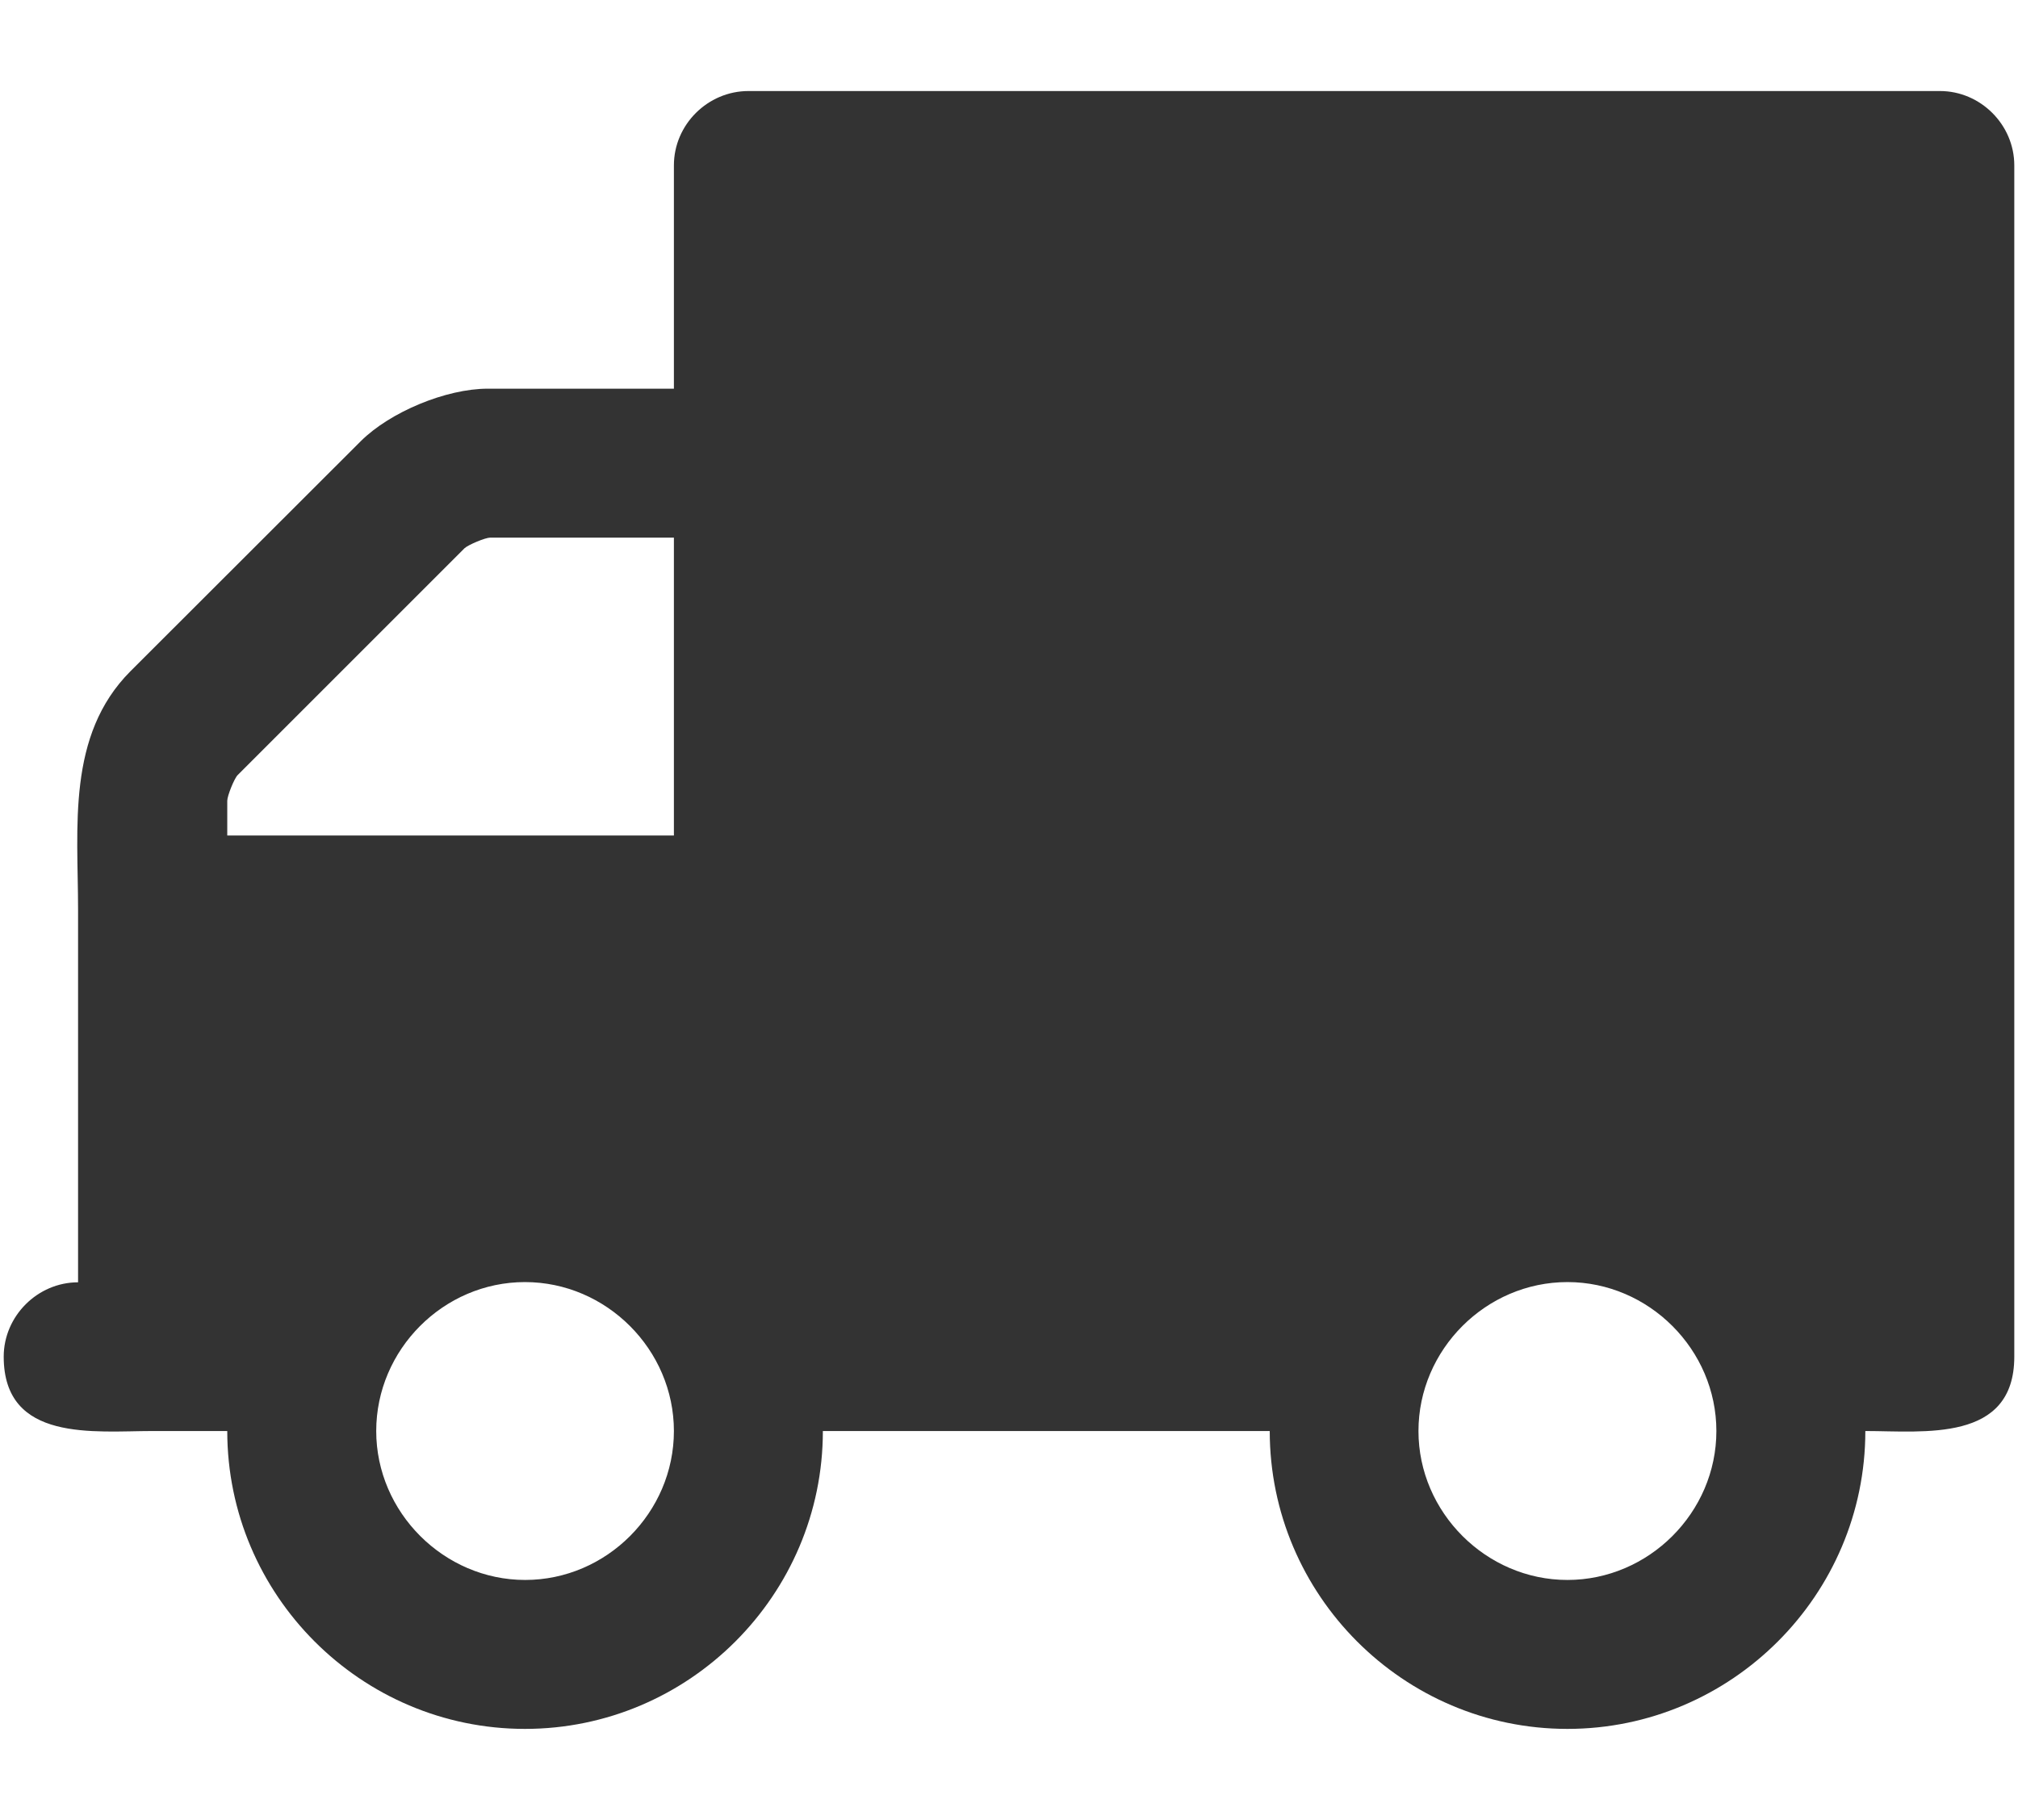 <?xml version="1.0" encoding="utf-8"?>
<!-- Generator: Adobe Illustrator 22.0.1, SVG Export Plug-In . SVG Version: 6.00 Build 0)  -->
<svg version="1.1" id="Calque_1" xmlns="http://www.w3.org/2000/svg" xmlns:xlink="http://www.w3.org/1999/xlink" x="0px" y="0px"
	 viewBox="0 0 871.1 785.7" style="enable-background:new 0 0 871.1 785.7;" xml:space="preserve">
<style type="text/css">
	.st0{fill:#333333;}
</style>
<path class="st0" d="M290.9,617.8c0-35.1-29.1-64.3-64.3-64.3s-64.2,29.2-64.2,64.3s29.2,64.3,64.3,64.3S290.9,653,290.9,617.8z
	 M98.1,360.7h192.8V232.1h-79.3c-2.1,0-9.5,3.1-11.1,4.6l-97.9,97.9c-1.5,1.5-4.5,9-4.5,11.1L98.1,360.7L98.1,360.7z M740.9,617.8
	c0-35.1-29.1-64.3-64.3-64.3s-64.3,29.2-64.3,64.3s29.2,64.3,64.3,64.3S740.9,653,740.9,617.8z M869.5,71.4v514.3
	c0,37.2-39.1,32.1-64.3,32.1c0,70.8-57.8,128.6-128.6,128.6s-128.5-57.8-128.5-128.6H355.2c0,70.8-57.8,128.6-128.6,128.6
	S98.1,688.6,98.1,617.8H65.9c-25.1,0-64.3,5-64.3-32.1c0-17.5,14.6-32.1,32.1-32.1V392.8c0-35.6-5-75.3,22.6-103l99.5-99.4
	c12.6-12.5,36.7-22.6,54.8-22.6h80.3V71.4c0-17.6,14.6-32.1,32.2-32.1h514.3C854.9,39.3,869.5,53.8,869.5,71.4L869.5,71.4z"/>
</svg>
